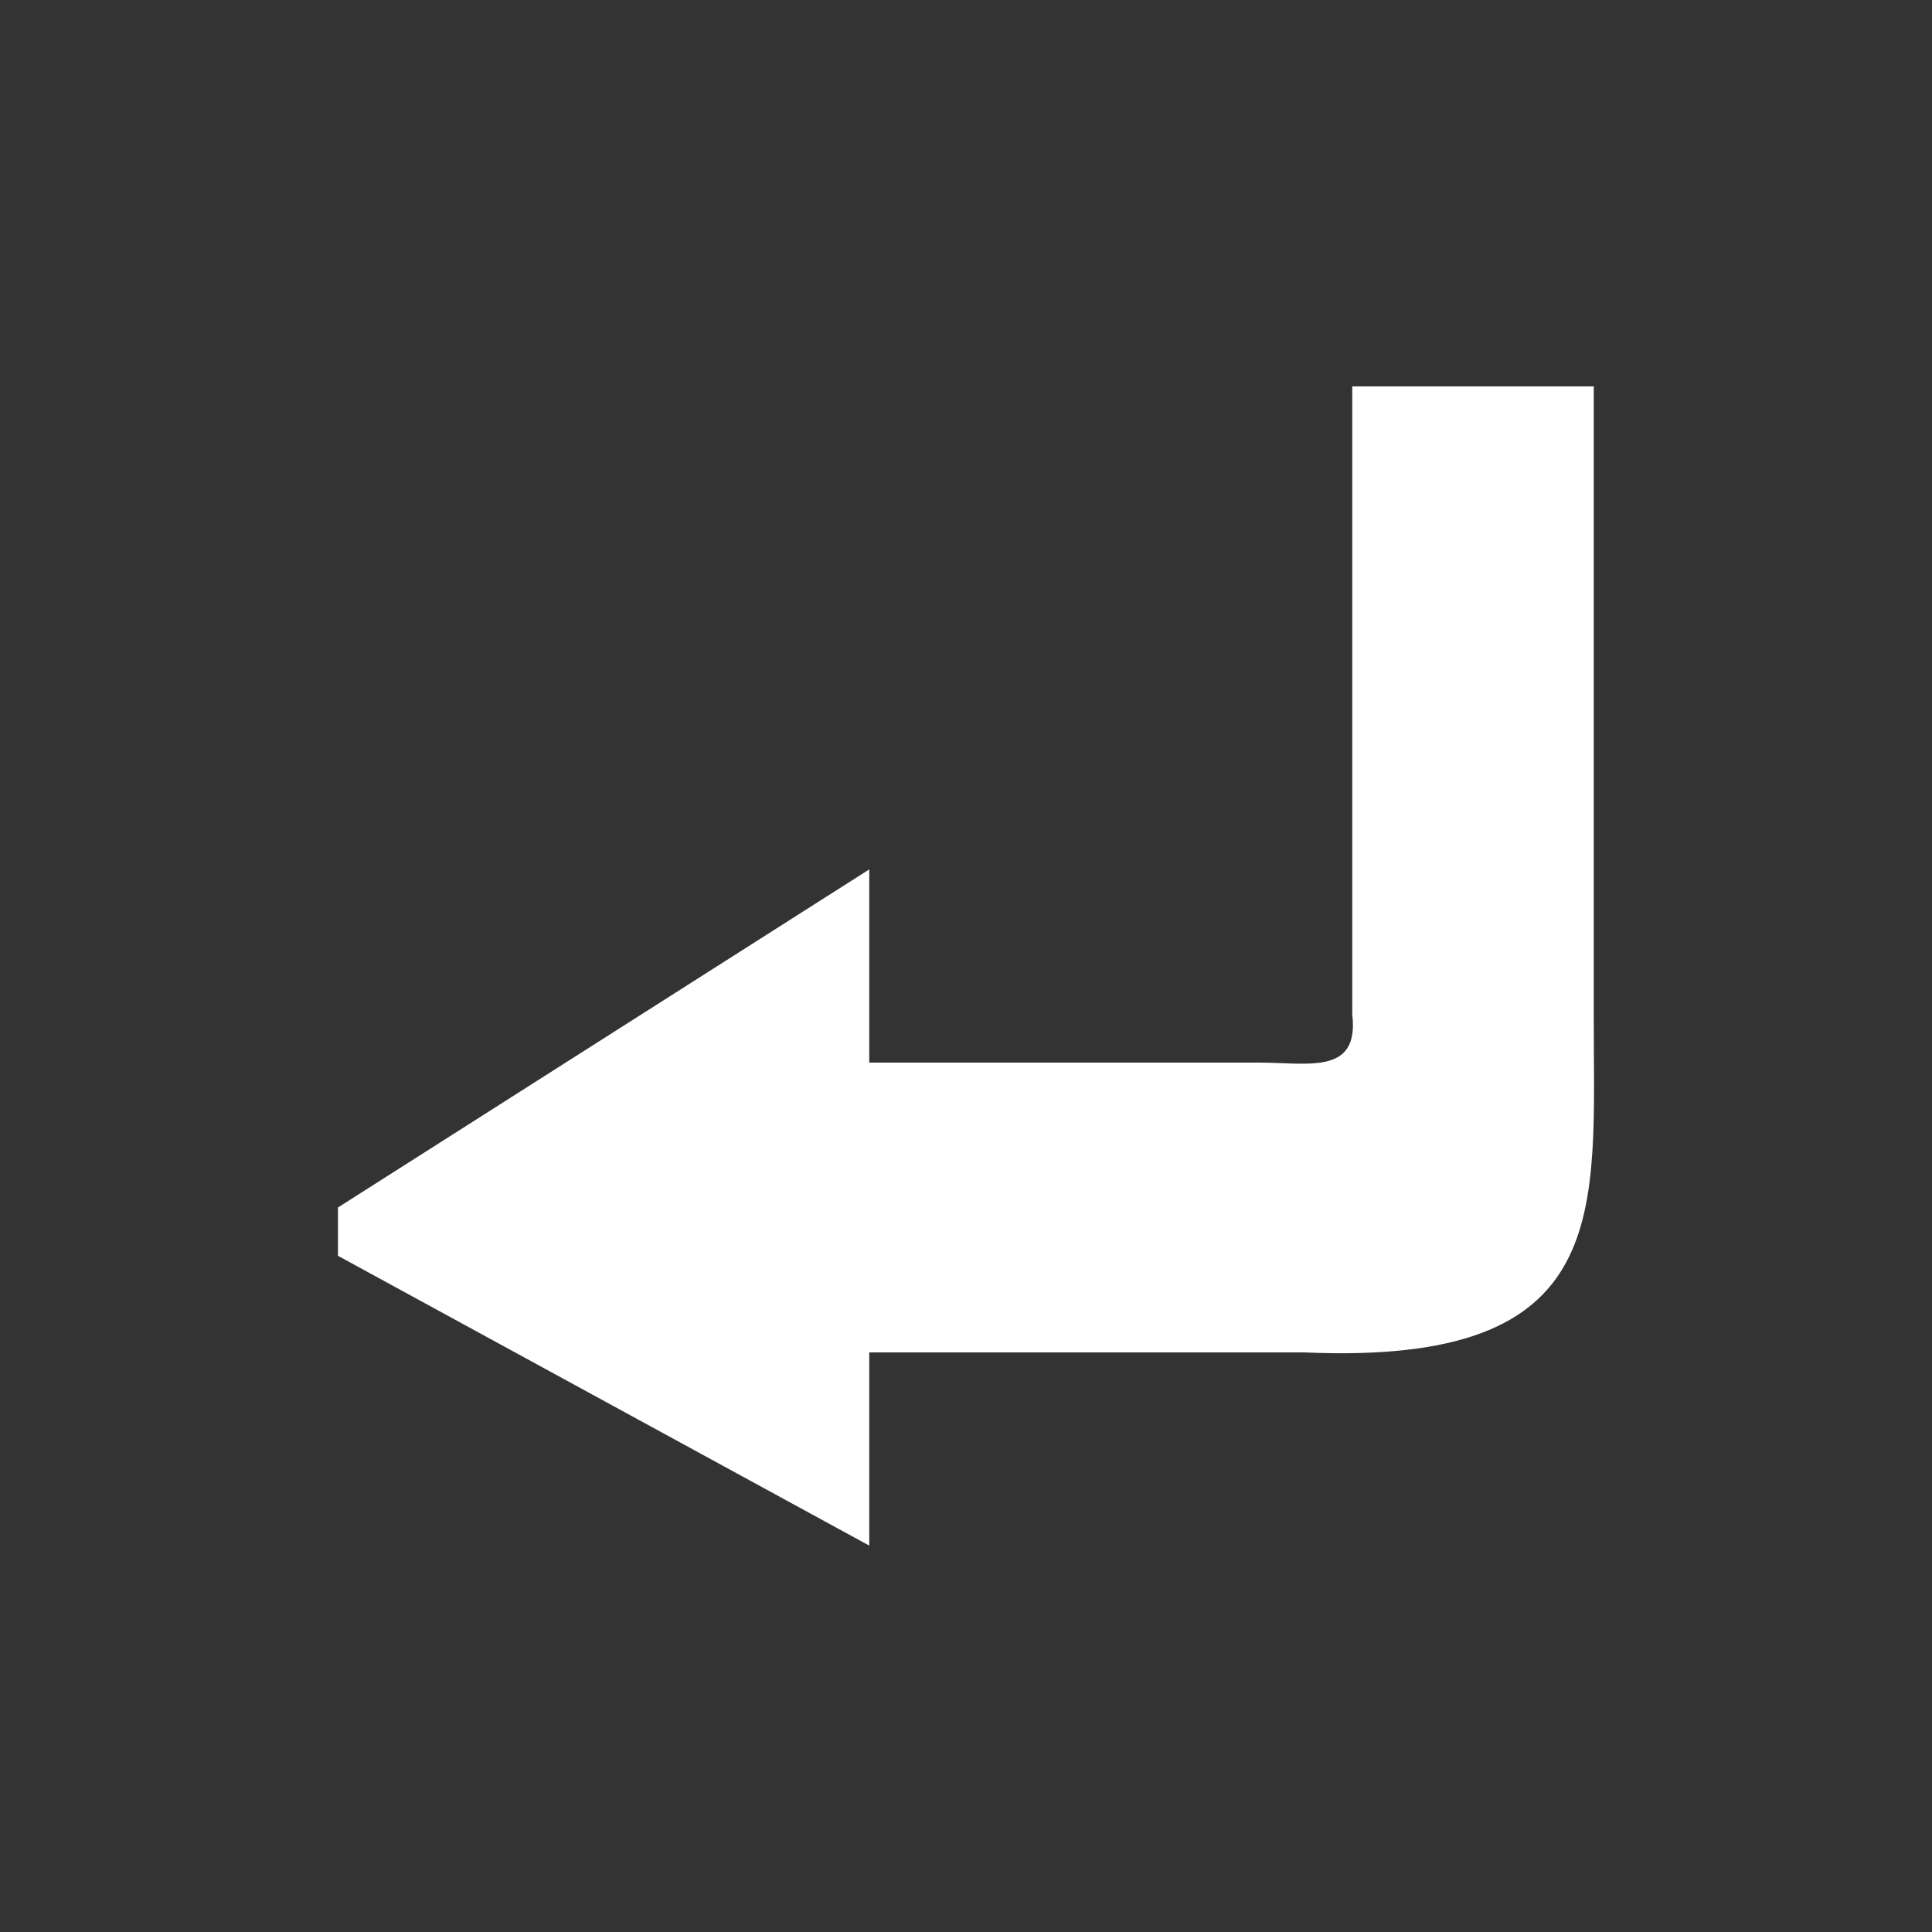 <?xml version="1.0" encoding="UTF-8" standalone="no"?>
<!-- Generator: Adobe Illustrator 14.0.0, SVG Export Plug-In . SVG Version: 6.00 Build 43363)  -->

<svg
   xmlns:dc="http://purl.org/dc/elements/1.1/"
   xmlns:cc="http://creativecommons.org/ns#"
   xmlns:rdf="http://www.w3.org/1999/02/22-rdf-syntax-ns#"
   xmlns:svg="http://www.w3.org/2000/svg"
   xmlns="http://www.w3.org/2000/svg"
   xmlns:sodipodi="http://sodipodi.sourceforge.net/DTD/sodipodi-0.dtd"
   xmlns:inkscape="http://www.inkscape.org/namespaces/inkscape"
   version="1.1"
   id="icon-m-input-methods-enter-layer"
   x="0px"
   y="0px"
   width="40"
   height="40"
   viewBox="0 0 40 40"
   xml:space="preserve"
   inkscape:version="0.48.2 r9819"
   sodipodi:docname="icon-enter.svg"><rect x="0" y="0" width="40" height="40" fill="#333333" stroke="none"/><defs
   id="defs14" /><sodipodi:namedview
   pagecolor="#000000"
   bordercolor="#666666"
   borderopacity="1"
   objecttolerance="10"
   gridtolerance="10"
   guidetolerance="10"
   inkscape:pageopacity="0"
   inkscape:pageshadow="2"
   inkscape:window-width="1920"
   inkscape:window-height="1148"
   id="namedview12"
   showgrid="true"
   inkscape:zoom="6.9532167"
   inkscape:cx="35.362278"
   inkscape:cy="28.630825"
   inkscape:window-x="-8"
   inkscape:window-y="-8"
   inkscape:window-maximized="1"
   inkscape:current-layer="icon-m-input-methods-enter-layer"><inkscape:grid
     type="xygrid"
     id="grid2993"
     empspacing="5"
     visible="true"
     enabled="true"
     snapvisiblegridlinesonly="true" /></sodipodi:namedview>
<rect
   y="-8"
   x="0"
   id="rect4"
   height="48"
   width="48"
   style="fill:none" />
<path
   style="fill:#ffffff;fill-opacity:1;stroke:none"
   d="m 27.997,8 5,0 0,13 c -0.008,4.079 0.484,7.284 -6,7 l -9,0 0,4 -11,-6 0,-1 11,-7 0,4 8,0 c 1.049,-0.012 2.151,0.292 2,-1 z"
   id="path3778"
   inkscape:connector-curvature="0"
   sodipodi:nodetypes="ccccccccccccc" /></svg>